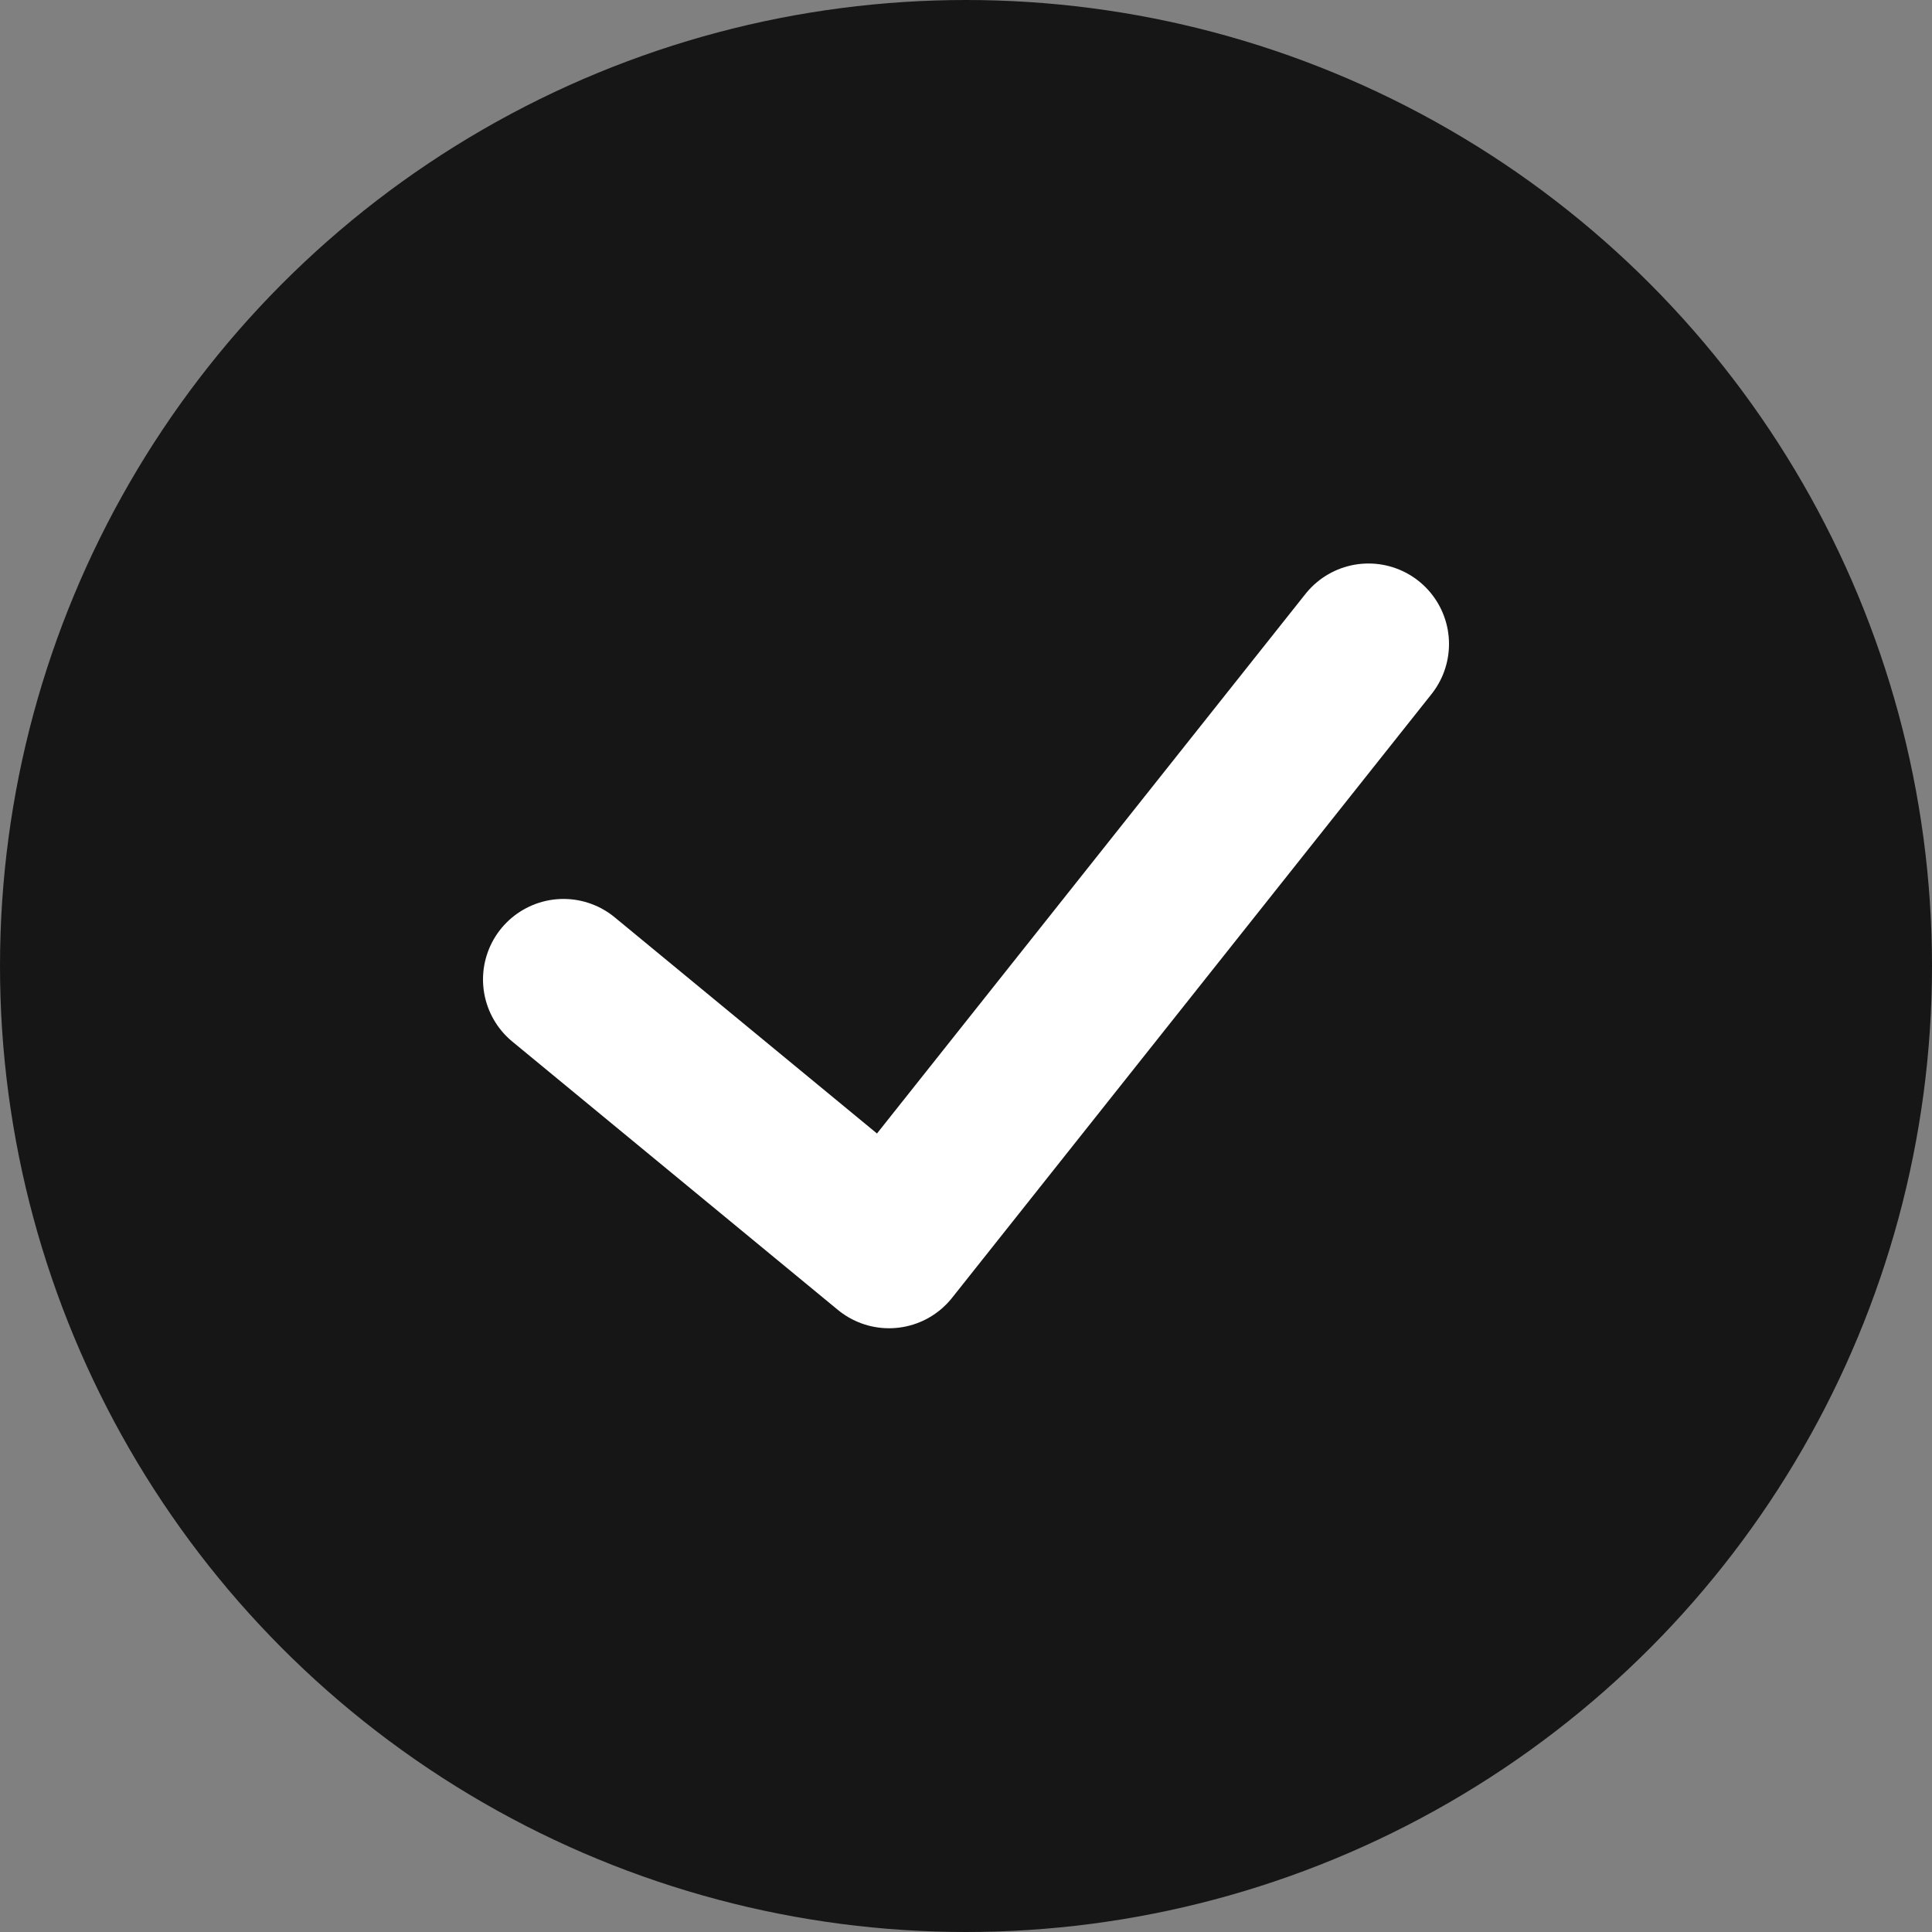 <svg width="24" height="24" viewBox="0 0 24 24" fill="none" xmlns="http://www.w3.org/2000/svg">
<rect x="0" y="0" width="24" height="24" fill="#808080" stroke="none"/>
<circle cx="12" cy="12" r="12" fill="#161616"/>
<path d="M7 12.167L11.044 15.5L17 8" stroke="white" stroke-width="2" stroke-linecap="round" stroke-linejoin="round"/>
</svg>
